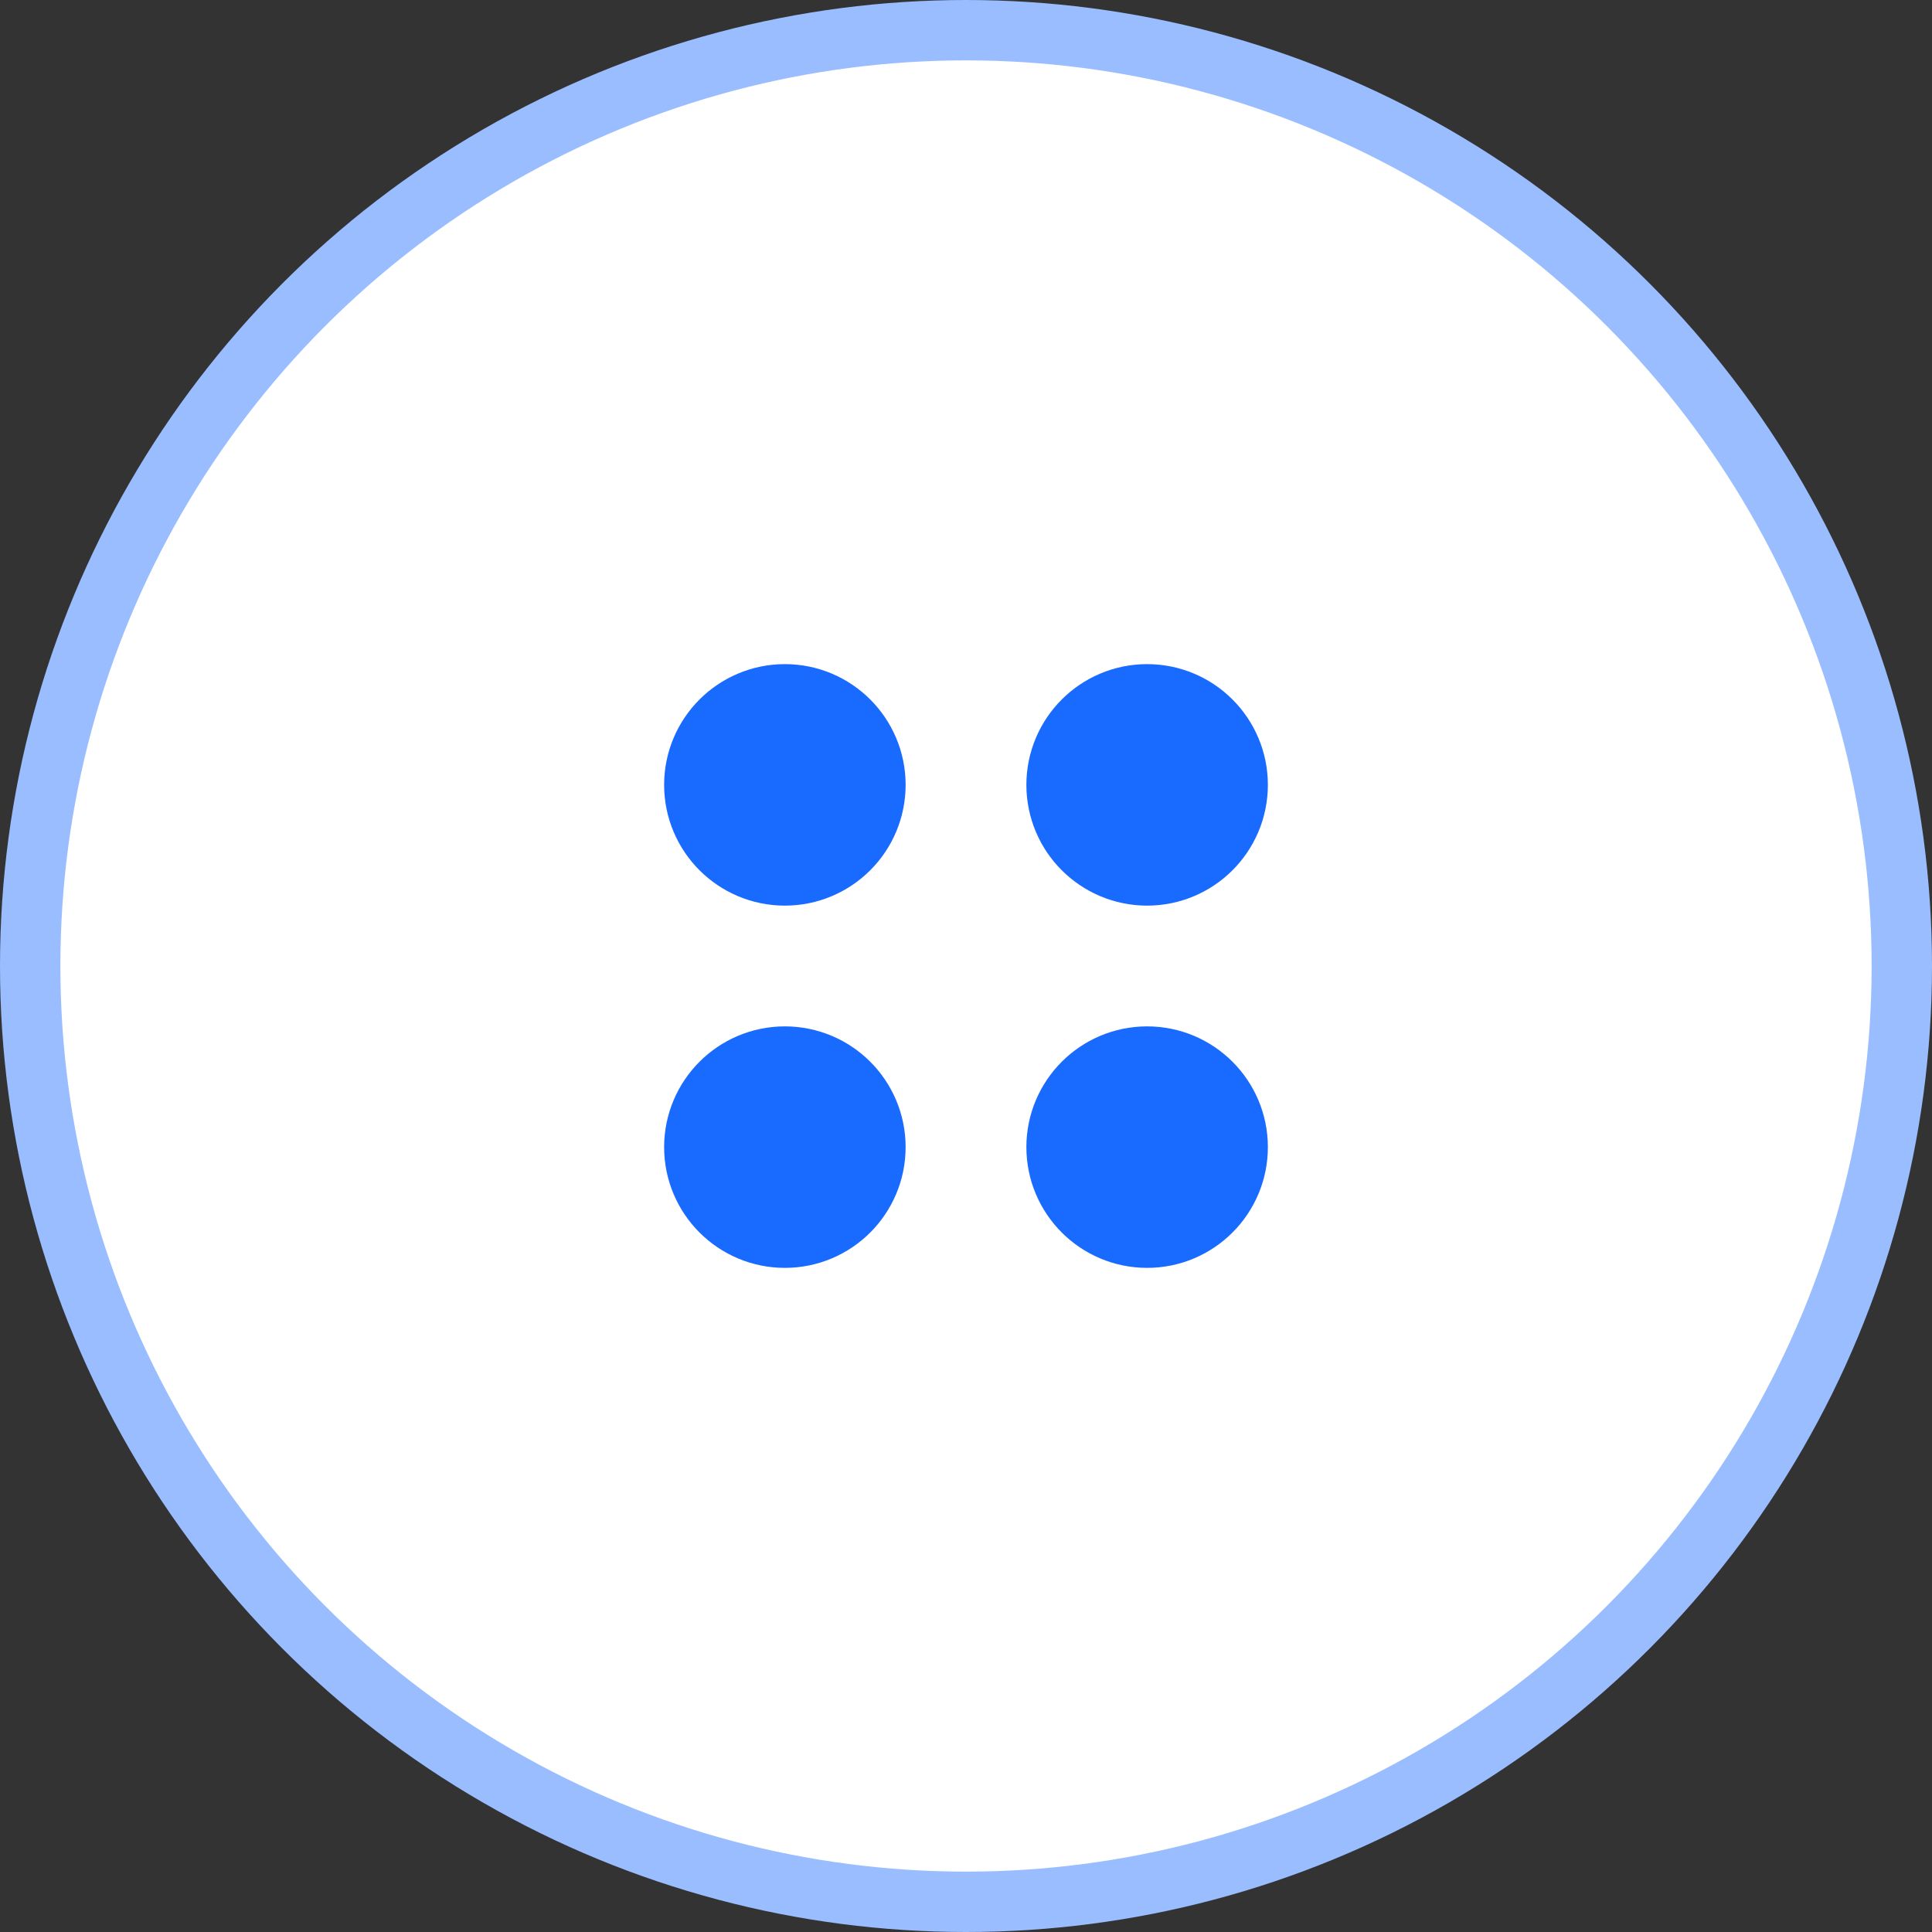 <svg width="32" height="32" viewBox="0 0 32 32" fill="none" xmlns="http://www.w3.org/2000/svg">
<rect x="0" y="0" width="32" height="32" fill="#333333" stroke="none"/>
<circle cx="16" cy="16" r="15.5" transform="matrix(1 8.74228e-08 8.74228e-08 -1 0 32)" fill="white" stroke="#99BDFF"/>
<path d="M18 19C18 19.552 18.448 20 19 20C19.552 20 20 19.552 20 19C20 18.448 19.552 18 19 18C18.448 18 18 18.448 18 19Z" stroke="#196AFF" stroke-width="2" stroke-linecap="round" stroke-linejoin="round"/>
<path d="M12 19C12 19.552 12.448 20 13 20C13.552 20 14 19.552 14 19C14 18.448 13.552 18 13 18C12.448 18 12 18.448 12 19Z" stroke="#196AFF" stroke-width="2" stroke-linecap="round" stroke-linejoin="round"/>
<path d="M18 13C18 13.552 18.448 14 19 14C19.552 14 20 13.552 20 13C20 12.448 19.552 12 19 12C18.448 12 18 12.448 18 13Z" stroke="#196AFF" stroke-width="2" stroke-linecap="round" stroke-linejoin="round"/>
<path d="M12 13C12 13.552 12.448 14 13 14C13.552 14 14 13.552 14 13C14 12.448 13.552 12 13 12C12.448 12 12 12.448 12 13Z" stroke="#196AFF" stroke-width="2" stroke-linecap="round" stroke-linejoin="round"/>
</svg>

